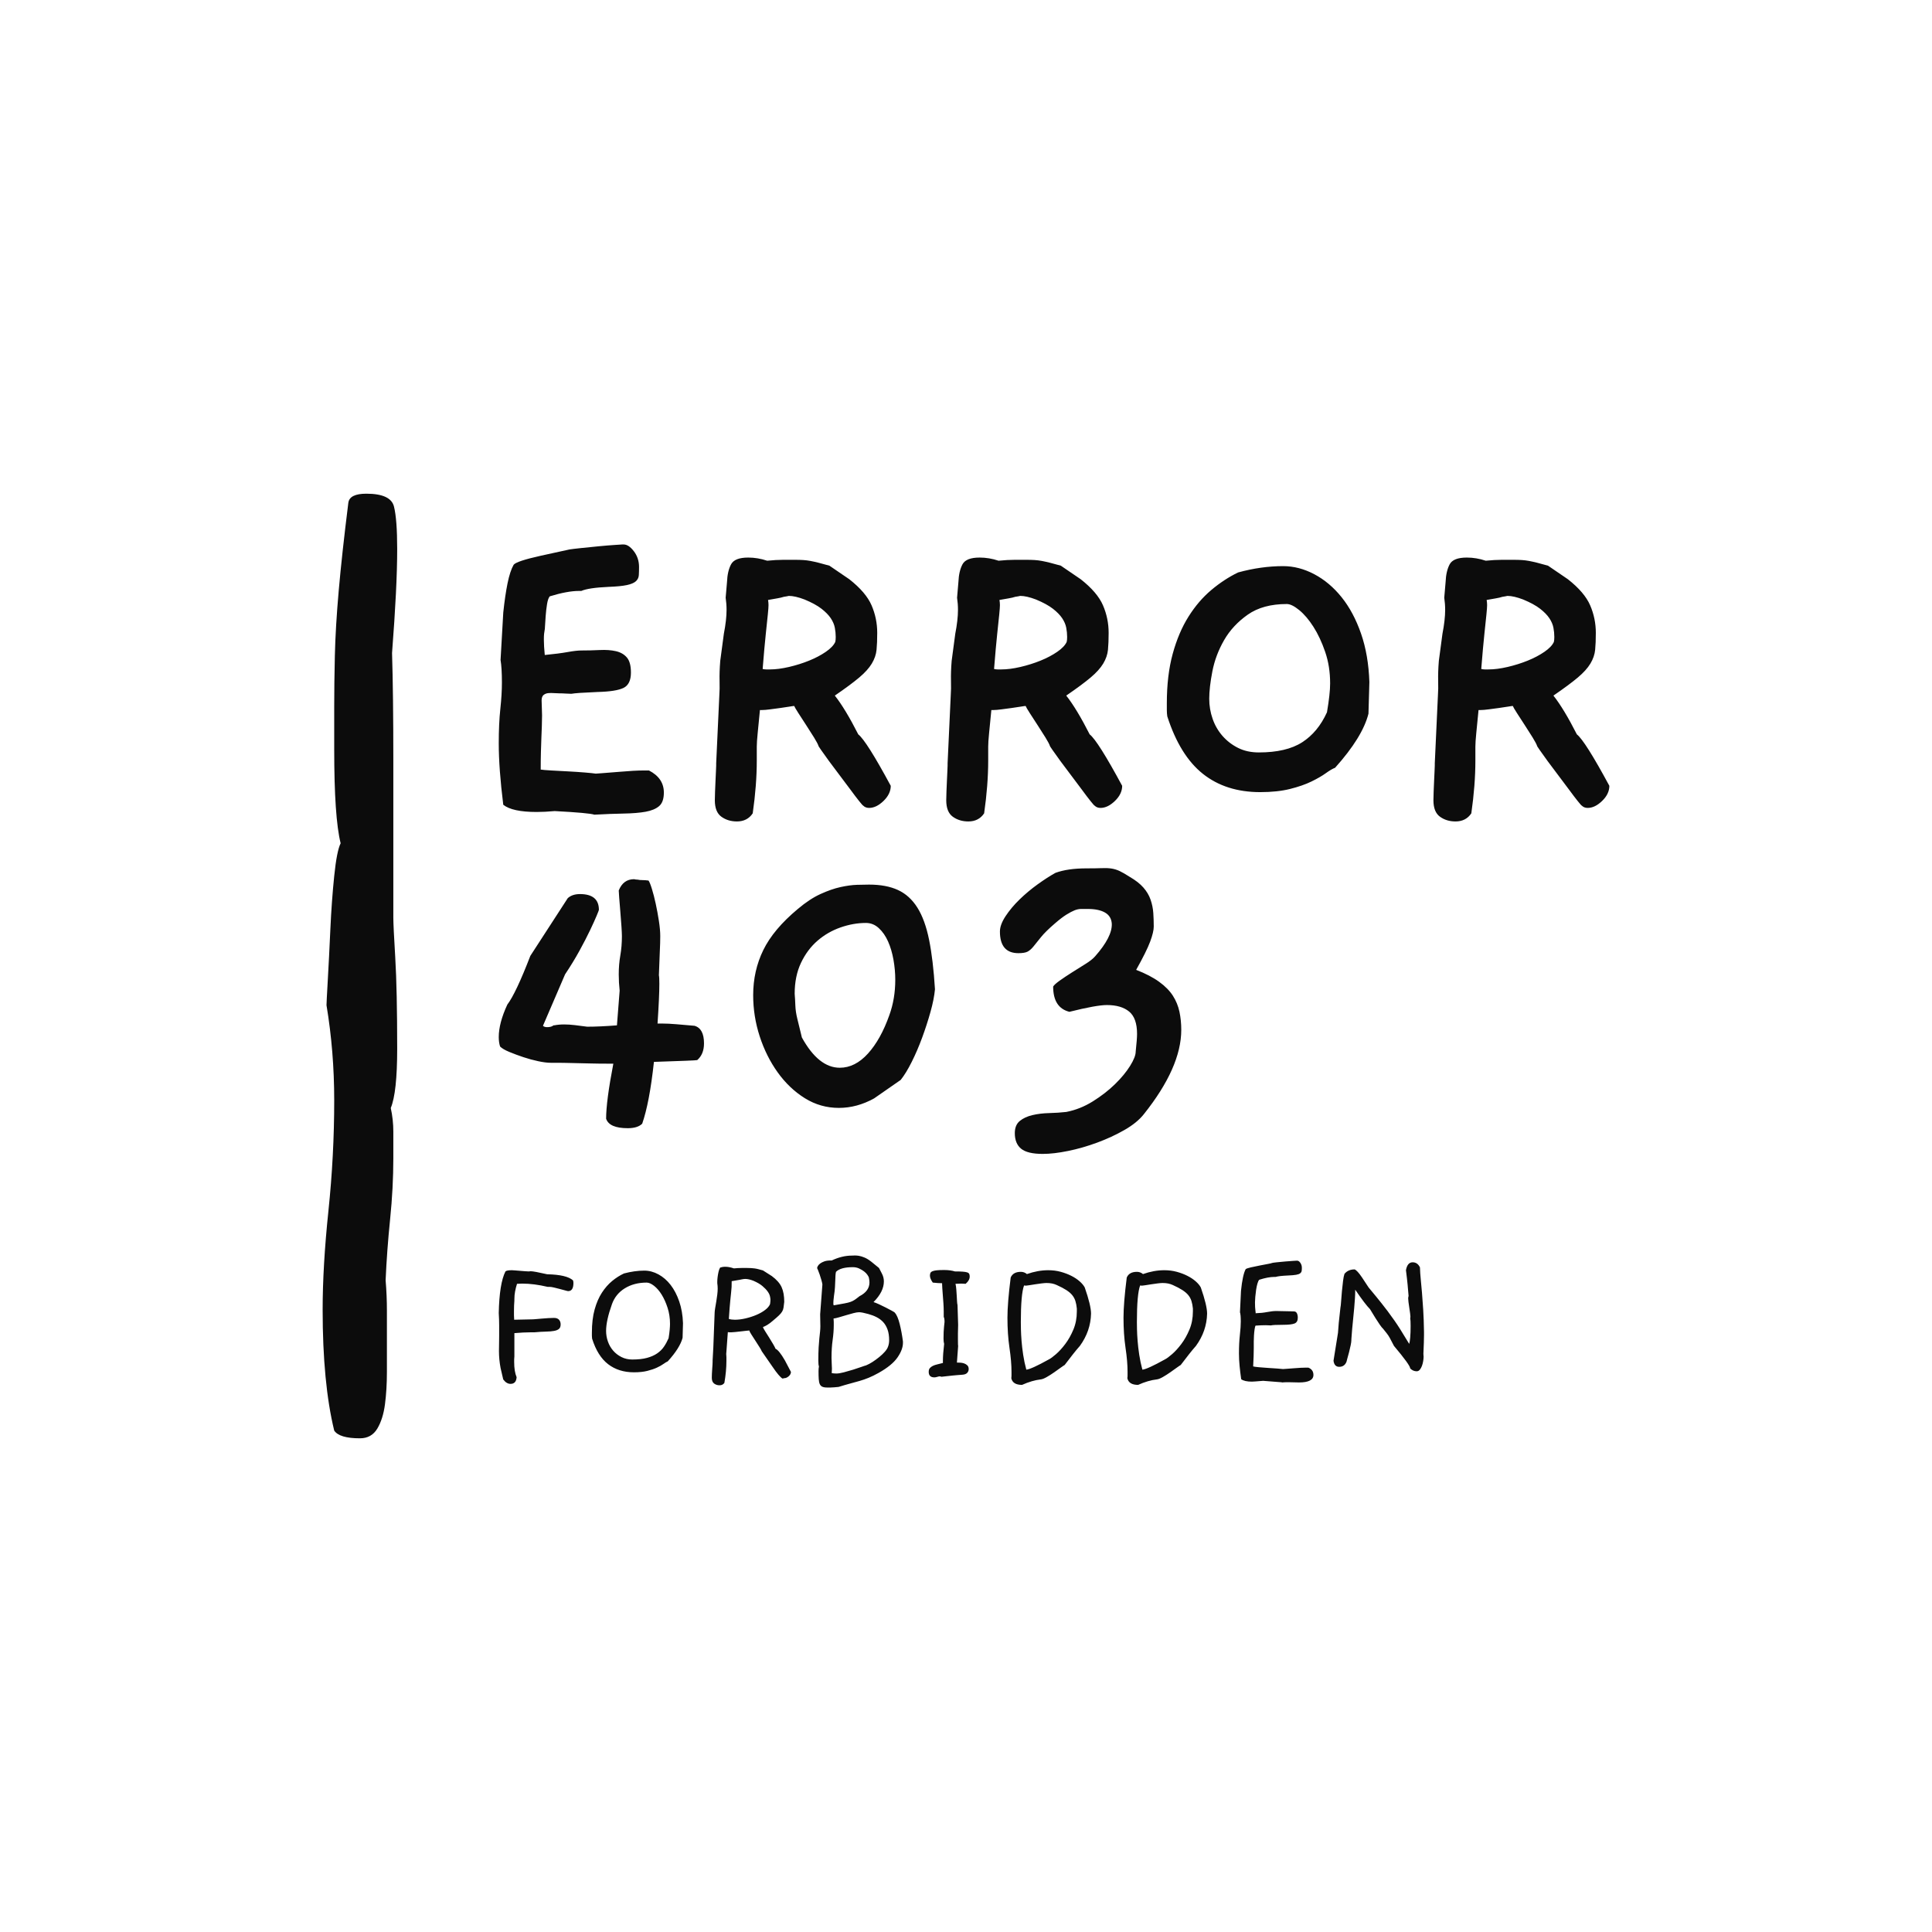 <svg version="1.1" preserveAspectRatio="none" xmlns="http://www.w3.org/2000/svg" width="500" height="500" viewBox="0 0 500 500"><rect width="100%" height="100%" fill="#FFFFFF" fill-opacity="1"/><svg viewBox="133.437 154.775 253.36 186" width="333" height="244.466" x="83.5px" y="127.767px" xmlns="http://www.w3.org/2000/svg" xmlns:xlink="http://www.w3.org/1999/xlink" preserveAspectRatio="none"><defs></defs><style>.companyName {fill:#0C0C0C;fill-opacity:1;}.icon3 {fill:#0C0C0C;fill-opacity:1;}.icon3-str {stroke:#0C0C0C;stroke-opacity:1;}.text {fill:#0C0C0C;fill-opacity:1;}</style><g opacity="1" transform="rotate(0 168.114 164.775)">
<svg width="218.683" height="120" x="168.114" y="164.775" version="1.1" preserveAspectRatio="none" viewBox="3.92 -22.84 98.48 54.04">
  <g transform="matrix(1 0 0 1 0 0)" class="companyName"><path id="id-D6z1nYkh8" d="M16.76-2.80L17.24-2.80Q18.56-2.12 18.56-0.84L18.56-0.84Q18.56 0 18.14 0.36Q17.72 0.72 16.94 0.86Q16.16 1 15 1.02Q13.84 1.04 12.40 1.12L12.40 1.12Q11.92 0.96 8.88 0.80L8.88 0.80Q8.44 0.84 8.04 0.86Q7.64 0.88 7.28 0.88L7.28 0.88Q5.12 0.88 4.32 0.24L4.32 0.24Q4.12-1.36 4.02-2.72Q3.92-4.08 3.92-5.20L3.92-5.20Q3.92-6.96 4.06-8.26Q4.20-9.56 4.20-10.60L4.20-10.60Q4.20-11.88 4.08-12.60L4.08-12.60L4.32-16.80Q4.48-18.32 4.70-19.40Q4.92-20.48 5.24-21.04L5.24-21.04Q5.48-21.36 7.64-21.84L7.64-21.84L10.20-22.40Q10.44-22.44 11.20-22.52Q11.96-22.60 12.78-22.68Q13.60-22.76 14.24-22.80Q14.88-22.84 14.84-22.84L14.84-22.84L15-22.84Q15.44-22.84 15.90-22.24Q16.36-21.64 16.36-20.84L16.36-20.84Q16.36-20.44 16.34-20.12Q16.32-19.80 16.08-19.58Q15.84-19.36 15.28-19.24Q14.72-19.12 13.64-19.08L13.64-19.08Q11.88-19 11.24-18.72L11.24-18.72L11.04-18.72Q10-18.72 8.44-18.24L8.44-18.24Q8.28-18.04 8.20-17.54Q8.12-17.04 8.08-16.50Q8.04-15.96 8.02-15.58Q8-15.20 8-15.32L8-15.32Q7.96-15.12 7.94-14.92Q7.92-14.72 7.92-14.40L7.92-14.40Q7.92-14.12 7.94-13.78Q7.96-13.44 8-13.04L8-13.04Q9.24-13.16 10.02-13.30Q10.80-13.44 11.24-13.44L11.24-13.44Q12.08-13.44 12.88-13.48Q13.68-13.52 14.30-13.38Q14.92-13.24 15.28-12.82Q15.64-12.40 15.64-11.48L15.64-11.48Q15.64-10.44 14.98-10.12Q14.32-9.80 12.68-9.76L12.68-9.76Q10.76-9.68 10.36-9.60L10.36-9.60Q10.12-9.60 9.86-9.62Q9.60-9.64 9.28-9.64L9.28-9.64Q9.08-9.64 8.82-9.66Q8.56-9.68 8.32-9.66Q8.08-9.64 7.90-9.50Q7.72-9.36 7.72-9L7.72-9Q7.72-8.76 7.74-8.38Q7.76-8 7.76-7.68L7.76-7.68Q7.76-7.20 7.74-6.72Q7.72-6.24 7.70-5.70Q7.68-5.16 7.66-4.48Q7.64-3.80 7.64-2.88L7.64-2.88Q7.88-2.84 8.58-2.80Q9.28-2.76 10.06-2.72Q10.84-2.68 11.56-2.62Q12.28-2.56 12.52-2.52L12.52-2.52Q12.56-2.52 13.08-2.56Q13.60-2.60 14.60-2.68L14.60-2.68Q15.96-2.80 16.76-2.80L16.76-2.80Z M38.68-1.44L38.68-1.44Q38.68-0.72 38.04-0.10Q37.40 0.52 36.76 0.52L36.76 0.52Q36.44 0.52 36.24 0.32L36.24 0.32Q36.20 0.32 35.88-0.08Q35.56-0.48 35.12-1.08Q34.68-1.68 34.16-2.36Q33.64-3.04 33.20-3.64Q32.76-4.24 32.50-4.62Q32.24-5 32.28-4.96L32.28-4.96Q32.20-5.20 31.88-5.72Q31.56-6.24 31.18-6.82Q30.80-7.40 30.48-7.90Q30.16-8.40 30.12-8.52L30.12-8.52Q30.04-8.52 29.68-8.46Q29.32-8.40 28.88-8.34Q28.44-8.28 27.98-8.22Q27.52-8.16 27.28-8.16L27.28-8.16L27.08-8.16Q26.96-6.92 26.88-6.12Q26.80-5.32 26.80-4.92L26.80-4.92L26.80-3.68Q26.80-1.52 26.44 1L26.44 1Q25.96 1.72 25.04 1.72L25.04 1.72Q24.24 1.72 23.66 1.30Q23.08 0.88 23.08-0.16L23.08-0.16Q23.08-0.48 23.10-0.94Q23.12-1.40 23.14-1.88Q23.16-2.36 23.18-2.74Q23.20-3.12 23.20-3.24L23.20-3.24L23.20-3.44L23.48-9.48Q23.52-10 23.50-10.76Q23.48-11.52 23.56-12.52L23.56-12.52L23.88-14.92Q24.12-16.16 24.12-17.04L24.12-17.04Q24.12-17.32 24.10-17.58Q24.08-17.84 24.04-18.12L24.04-18.12Q24.04-18.12 24.16-19.52L24.16-19.52Q24.20-20.48 24.52-21.08Q24.84-21.68 26.04-21.68L26.04-21.68Q26.88-21.68 27.72-21.40L27.72-21.40Q28.52-21.48 29.14-21.48Q29.76-21.48 30.20-21.48L30.20-21.48Q30.60-21.48 30.92-21.46Q31.24-21.44 31.56-21.38Q31.88-21.32 32.28-21.22Q32.68-21.12 33.24-20.96L33.24-20.96L35-19.76Q36.48-18.60 36.98-17.44Q37.48-16.28 37.48-15L37.48-15Q37.48-14.12 37.42-13.50Q37.36-12.88 37-12.28Q36.64-11.68 35.88-11.04Q35.12-10.40 33.72-9.44L33.72-9.44Q34.64-8.28 35.80-6L35.80-6Q36.52-5.44 38.68-1.44ZM33.76-14.20L33.76-14.20Q33.80-14.36 33.80-14.64L33.80-14.64Q33.80-15.04 33.72-15.46Q33.64-15.88 33.36-16.30Q33.08-16.72 32.54-17.14Q32-17.56 31.04-17.96L31.04-17.96Q30.20-18.28 29.64-18.28L29.64-18.28Q29.48-18.24 29.20-18.20L29.20-18.20Q28.96-18.12 28.60-18.06Q28.24-18 27.80-17.92L27.80-17.92Q27.84-17.68 27.84-17.46Q27.84-17.24 27.78-16.64Q27.72-16.04 27.60-14.92Q27.48-13.80 27.32-11.80L27.32-11.80Q27.48-11.76 27.64-11.76Q27.80-11.76 27.96-11.76L27.96-11.76Q28.72-11.76 29.66-11.98Q30.60-12.20 31.44-12.54Q32.28-12.88 32.92-13.32Q33.56-13.76 33.76-14.20Z M59.20-1.44L59.20-1.44Q59.20-0.72 58.56-0.10Q57.92 0.52 57.28 0.52L57.28 0.52Q56.96 0.52 56.76 0.32L56.76 0.32Q56.72 0.32 56.40-0.08Q56.08-0.48 55.64-1.08Q55.20-1.68 54.68-2.36Q54.16-3.04 53.72-3.64Q53.28-4.24 53.02-4.62Q52.76-5 52.80-4.96L52.80-4.96Q52.72-5.20 52.40-5.72Q52.08-6.24 51.70-6.82Q51.32-7.40 51.00-7.90Q50.68-8.40 50.64-8.52L50.64-8.52Q50.56-8.52 50.20-8.46Q49.84-8.40 49.40-8.34Q48.96-8.28 48.50-8.22Q48.04-8.16 47.80-8.16L47.80-8.16L47.60-8.16Q47.48-6.92 47.40-6.12Q47.32-5.32 47.32-4.92L47.32-4.92L47.32-3.68Q47.32-1.52 46.96 1L46.96 1Q46.48 1.72 45.56 1.72L45.56 1.72Q44.76 1.72 44.18 1.30Q43.60 0.88 43.60-0.16L43.60-0.16Q43.60-0.48 43.62-0.94Q43.64-1.40 43.66-1.88Q43.68-2.36 43.70-2.74Q43.72-3.12 43.72-3.24L43.72-3.24L43.72-3.44L44.00-9.48Q44.04-10 44.02-10.76Q44.00-11.52 44.08-12.52L44.08-12.52L44.40-14.92Q44.64-16.16 44.64-17.04L44.64-17.04Q44.64-17.32 44.62-17.58Q44.60-17.84 44.56-18.12L44.56-18.12Q44.56-18.12 44.68-19.52L44.68-19.52Q44.72-20.48 45.04-21.08Q45.36-21.68 46.56-21.68L46.56-21.68Q47.40-21.68 48.24-21.40L48.24-21.40Q49.04-21.48 49.66-21.48Q50.28-21.48 50.72-21.48L50.72-21.48Q51.12-21.48 51.44-21.46Q51.76-21.44 52.08-21.38Q52.40-21.32 52.80-21.22Q53.20-21.12 53.76-20.96L53.76-20.96L55.52-19.76Q57-18.60 57.50-17.44Q58-16.28 58-15L58-15Q58-14.12 57.94-13.50Q57.88-12.88 57.52-12.28Q57.16-11.68 56.40-11.04Q55.64-10.40 54.24-9.44L54.24-9.44Q55.16-8.28 56.32-6L56.32-6Q57.04-5.44 59.20-1.44ZM54.28-14.20L54.28-14.20Q54.32-14.36 54.32-14.64L54.32-14.64Q54.32-15.04 54.24-15.46Q54.16-15.88 53.88-16.30Q53.60-16.72 53.06-17.14Q52.52-17.56 51.56-17.96L51.56-17.96Q50.72-18.28 50.16-18.28L50.16-18.28Q50.00-18.24 49.72-18.20L49.72-18.20Q49.48-18.12 49.12-18.06Q48.76-18 48.32-17.92L48.32-17.92Q48.36-17.68 48.36-17.46Q48.36-17.24 48.30-16.64Q48.24-16.04 48.12-14.92Q48.00-13.80 47.84-11.80L47.84-11.80Q48.00-11.76 48.16-11.76Q48.32-11.76 48.48-11.76L48.48-11.76Q49.24-11.76 50.18-11.98Q51.12-12.20 51.96-12.54Q52.80-12.88 53.44-13.32Q54.08-13.76 54.28-14.20Z M81.12-10.64L81.04-7.84Q80.52-5.76 78.08-3.04L78.08-3.04Q77.76-2.92 77.26-2.56Q76.76-2.20 75.98-1.82Q75.20-1.44 74.08-1.16Q72.96-0.88 71.44-0.88L71.44-0.88Q68.40-0.88 66.36-2.50Q64.32-4.12 63.20-7.60L63.20-7.60Q63.16-7.88 63.16-8.16Q63.16-8.44 63.16-8.76L63.16-8.76Q63.16-11.24 63.68-13.14Q64.20-15.04 65.08-16.44Q65.96-17.84 67.10-18.80Q68.24-19.76 69.48-20.36L69.48-20.36Q71.52-20.92 73.48-20.92L73.48-20.92Q74.88-20.92 76.24-20.20Q77.60-19.48 78.66-18.16Q79.72-16.84 80.38-14.94Q81.04-13.04 81.12-10.64L81.12-10.64ZM77.36-7.96L77.36-7.96Q77.64-9.60 77.64-10.52L77.64-10.52Q77.64-12.04 77.20-13.32Q76.76-14.60 76.16-15.54Q75.56-16.48 74.90-17.02Q74.24-17.56 73.80-17.56L73.80-17.56Q71.68-17.56 70.34-16.62Q69.00-15.68 68.24-14.36Q67.48-13.04 67.20-11.60Q66.92-10.16 66.92-9.16L66.92-9.16Q66.92-8.24 67.22-7.38Q67.52-6.52 68.10-5.86Q68.68-5.20 69.48-4.80Q70.28-4.40 71.32-4.40L71.32-4.40Q73.76-4.40 75.16-5.30Q76.56-6.20 77.36-7.96Z M102.40-1.44L102.40-1.44Q102.40-0.72 101.76-0.10Q101.12 0.52 100.48 0.52L100.48 0.52Q100.16 0.52 99.96 0.32L99.96 0.32Q99.92 0.32 99.60-0.08Q99.28-0.48 98.84-1.08Q98.40-1.68 97.88-2.36Q97.36-3.04 96.92-3.64Q96.48-4.24 96.22-4.62Q95.96-5 96-4.96L96-4.96Q95.92-5.20 95.60-5.72Q95.28-6.24 94.90-6.82Q94.52-7.40 94.20-7.90Q93.88-8.40 93.84-8.52L93.84-8.52Q93.76-8.52 93.40-8.46Q93.04-8.40 92.60-8.34Q92.16-8.28 91.70-8.22Q91.24-8.16 91-8.16L91-8.16L90.80-8.16Q90.68-6.92 90.60-6.12Q90.52-5.32 90.52-4.92L90.52-4.92L90.52-3.68Q90.52-1.52 90.16 1L90.16 1Q89.68 1.72 88.76 1.72L88.76 1.72Q87.96 1.72 87.38 1.30Q86.80 0.88 86.80-0.16L86.80-0.16Q86.80-0.48 86.82-0.94Q86.84-1.40 86.86-1.88Q86.88-2.36 86.90-2.74Q86.92-3.12 86.92-3.24L86.92-3.24L86.92-3.44L87.20-9.48Q87.24-10 87.22-10.76Q87.20-11.52 87.28-12.52L87.28-12.52L87.60-14.92Q87.84-16.16 87.84-17.04L87.84-17.04Q87.84-17.32 87.82-17.58Q87.80-17.84 87.76-18.12L87.76-18.12Q87.76-18.12 87.88-19.52L87.88-19.52Q87.92-20.48 88.24-21.08Q88.56-21.68 89.76-21.68L89.76-21.68Q90.60-21.68 91.44-21.40L91.44-21.40Q92.24-21.48 92.86-21.48Q93.48-21.48 93.92-21.48L93.92-21.48Q94.32-21.48 94.64-21.46Q94.96-21.44 95.28-21.38Q95.60-21.32 96-21.22Q96.40-21.12 96.96-20.96L96.96-20.96L98.72-19.76Q100.20-18.60 100.70-17.44Q101.20-16.28 101.20-15L101.20-15Q101.20-14.12 101.14-13.50Q101.08-12.88 100.72-12.28Q100.36-11.68 99.60-11.04Q98.84-10.40 97.44-9.44L97.44-9.44Q98.36-8.28 99.52-6L99.52-6Q100.24-5.44 102.40-1.44ZM97.48-14.20L97.48-14.20Q97.52-14.36 97.52-14.64L97.52-14.64Q97.52-15.04 97.44-15.46Q97.36-15.88 97.08-16.30Q96.80-16.72 96.26-17.14Q95.72-17.56 94.76-17.96L94.76-17.96Q93.92-18.28 93.36-18.28L93.36-18.28Q93.20-18.24 92.92-18.20L92.92-18.20Q92.68-18.12 92.32-18.06Q91.96-18 91.52-17.92L91.52-17.92Q91.56-17.68 91.56-17.46Q91.56-17.24 91.50-16.64Q91.44-16.04 91.32-14.92Q91.20-13.80 91.04-11.80L91.04-11.80Q91.20-11.76 91.36-11.76Q91.52-11.76 91.68-11.76L91.68-11.76Q92.44-11.76 93.38-11.98Q94.32-12.20 95.16-12.54Q96-12.88 96.64-13.32Q97.28-13.76 97.48-14.20Z M21.52 22.88L21.52 22.88Q21.44 22.92 17.68 23.04L17.68 23.04Q17.48 24.88 17.22 26.24Q16.96 27.60 16.64 28.52L16.64 28.52Q16.24 28.92 15.36 28.92L15.36 28.92Q13.72 28.92 13.44 28.08L13.44 28.08Q13.44 26.52 14.08 23.20L14.08 23.20Q12.64 23.20 12.08 23.18Q11.52 23.16 11.18 23.16Q10.84 23.16 10.34 23.14Q9.84 23.12 8.52 23.12L8.52 23.12Q8.08 23.12 7.42 22.98Q6.76 22.84 6.10 22.62Q5.44 22.40 4.86 22.16Q4.28 21.92 4.04 21.68L4.04 21.68Q3.92 21.32 3.92 20.84L3.92 20.84Q3.92 19.60 4.68 17.96L4.68 17.96Q5.44 16.96 6.72 13.64L6.72 13.64L10.04 8.52Q10.44 8.16 11.12 8.16L11.12 8.16Q12.80 8.16 12.80 9.56L12.80 9.56Q12.80 9.60 12.60 10.08Q12.40 10.56 12.02 11.36Q11.64 12.16 11.08 13.18Q10.52 14.20 9.80 15.28L9.80 15.28L7.84 19.84Q7.96 19.96 8.20 19.96L8.20 19.96Q8.52 19.96 8.68 19.86Q8.84 19.76 8.84 19.80L8.84 19.80Q9.04 19.76 9.26 19.74Q9.48 19.72 9.72 19.72L9.72 19.72Q10.16 19.72 10.66 19.78Q11.16 19.84 11.76 19.92L11.76 19.92Q12.88 19.92 14.40 19.80L14.40 19.80L14.64 16.72Q14.60 16.36 14.58 16Q14.56 15.64 14.56 15.28L14.56 15.28Q14.56 14.40 14.70 13.60Q14.84 12.80 14.84 11.88L14.84 11.88Q14.84 11.64 14.80 11.02Q14.76 10.40 14.70 9.72Q14.64 9.04 14.60 8.48Q14.56 7.92 14.56 7.84L14.56 7.84Q14.96 6.84 15.92 6.84L15.92 6.84Q16.08 6.88 16.24 6.88L16.24 6.88Q16.40 6.92 16.64 6.92Q16.88 6.92 17.20 6.96L17.20 6.96Q17.32 7.12 17.50 7.70Q17.68 8.28 17.84 9.02Q18 9.76 18.12 10.54Q18.24 11.32 18.24 11.88L18.24 11.88Q18.24 12.48 18.20 13.28Q18.16 14.08 18.12 15.36L18.12 15.36Q18.16 15.52 18.16 16.12L18.16 16.12Q18.16 16.68 18.12 17.56Q18.08 18.44 18 19.64L18 19.64L18.40 19.64Q18.96 19.64 19.66 19.70Q20.36 19.76 21.28 19.84L21.28 19.84Q22.12 20.08 22.12 21.40L22.12 21.40Q22.12 22.36 21.52 22.88Z M42.60 16.60L42.60 16.60Q42.52 17.48 42.20 18.62Q41.88 19.76 41.46 20.90Q41.04 22.04 40.54 23.04Q40.04 24.04 39.56 24.64L39.56 24.64L37.20 26.28Q35.68 27.12 34.08 27.12L34.08 27.12Q32.44 27.12 31.06 26.26Q29.68 25.40 28.66 23.98Q27.64 22.56 27.06 20.78Q26.48 19 26.48 17.12L26.48 17.12Q26.48 14.96 27.38 13.12Q28.28 11.28 30.44 9.48L30.44 9.48Q31.48 8.60 32.44 8.16Q33.40 7.72 34.22 7.54Q35.04 7.36 35.68 7.34Q36.32 7.32 36.76 7.32L36.76 7.32Q38.28 7.32 39.32 7.80Q40.36 8.28 41.04 9.36Q41.72 10.44 42.08 12.22Q42.44 14 42.60 16.60ZM38.56 18.88L38.56 18.88Q39.08 17.44 39.08 15.76L39.08 15.76Q39.08 14.88 38.92 13.98Q38.76 13.08 38.44 12.36Q38.12 11.64 37.62 11.18Q37.12 10.72 36.48 10.72L36.48 10.72Q35.36 10.72 34.22 11.12Q33.08 11.52 32.18 12.30Q31.28 13.08 30.72 14.26Q30.16 15.44 30.16 17L30.16 17Q30.20 17.48 30.22 18.04Q30.24 18.60 30.40 19.24L30.40 19.24L30.80 20.88Q32.28 23.56 34.16 23.56L34.16 23.56Q35.52 23.56 36.66 22.30Q37.80 21.04 38.56 18.88Z M61.12 27.68L61.12 27.68Q60.52 28.44 59.40 29.08Q58.28 29.72 56.98 30.20Q55.68 30.68 54.40 30.94Q53.12 31.20 52.16 31.20L52.16 31.20Q50.80 31.20 50.24 30.74Q49.68 30.28 49.68 29.36L49.68 29.36Q49.68 28.64 50.12 28.28Q50.56 27.92 51.24 27.76Q51.92 27.60 52.72 27.58Q53.52 27.56 54.24 27.48L54.24 27.48Q55.48 27.24 56.60 26.54Q57.72 25.84 58.56 25.02Q59.40 24.20 59.90 23.40Q60.40 22.60 60.40 22.12L60.40 22.12Q60.52 21 60.52 20.56L60.52 20.56Q60.52 19.16 59.82 18.58Q59.12 18 57.84 18L57.84 18Q56.92 18 54.52 18.60L54.52 18.60Q53.08 18.24 53.08 16.36L53.08 16.36Q53.20 16.16 53.68 15.82Q54.16 15.48 54.76 15.10Q55.36 14.72 55.94 14.36Q56.52 14 56.80 13.68L56.80 13.68Q58.32 11.96 58.28 10.80L58.28 10.80Q58.24 10.12 57.68 9.80Q57.12 9.48 56.16 9.48L56.16 9.48Q55.84 9.48 55.56 9.48Q55.28 9.48 54.98 9.60Q54.68 9.72 54.26 9.98Q53.84 10.24 53.24 10.76L53.24 10.76Q52.40 11.48 52 11.98Q51.60 12.48 51.34 12.80Q51.08 13.12 50.82 13.26Q50.56 13.40 50 13.40L50 13.40Q48.36 13.40 48.36 11.48L48.36 11.48Q48.36 10.88 48.86 10.12Q49.36 9.36 50.10 8.64Q50.84 7.92 51.70 7.30Q52.56 6.68 53.28 6.28L53.28 6.28Q54.36 5.88 56.04 5.88L56.04 5.88Q56.88 5.88 57.40 5.86Q57.92 5.84 58.28 5.90Q58.64 5.96 58.98 6.12Q59.32 6.28 59.88 6.64L59.88 6.64Q60.64 7.08 61.08 7.58Q61.52 8.08 61.72 8.66Q61.92 9.24 61.96 9.84Q62 10.44 62 11.04L62 11.04Q62 11.52 61.68 12.38Q61.36 13.24 60.44 14.88L60.44 14.88Q61.68 15.36 62.48 15.94Q63.28 16.52 63.70 17.18Q64.12 17.84 64.28 18.60Q64.44 19.36 64.44 20.20L64.44 20.20Q64.44 23.52 61.12 27.68Z"/></g>
</svg>
</g><g opacity="1" transform="rotate(0 168.114 304.775)">
<svg width="182.187" height="26" x="168.114" y="304.775" version="1.1" preserveAspectRatio="none" viewBox="4 -23.904 182.4 26.024">
  <g transform="matrix(1 0 0 1 0 0)" class="text"><path id="id-D-YM9nyY49" d="M18.64-19L18.64-19Q18.72-18.76 18.72-18.48L18.72-18.48Q18.72-16.88 17.68-16.88L17.68-16.88Q17.56-16.88 17.08-17.02Q16.60-17.16 16.04-17.30Q15.48-17.44 14.92-17.58Q14.36-17.72 14-17.72L14-17.72L13.64-17.72Q12.28-18.04 11.04-18.20Q9.80-18.36 8.64-18.36L8.64-18.36Q8.36-18.36 8.10-18.34Q7.84-18.32 7.60-18.32L7.60-18.32Q7.36-17.56 7.22-16.82Q7.08-16.08 7.08-15.28L7.08-15.28L7.08-15Q7.04-14.56 7.02-14.04Q7-13.52 7-12.96L7-12.96Q7-12.56 7-12.12Q7-11.68 7.04-11.24L7.04-11.24L10.76-11.32Q10.80-11.32 11.30-11.36Q11.80-11.40 12.44-11.46Q13.08-11.52 13.76-11.56Q14.44-11.60 14.88-11.60L14.88-11.60Q15.56-11.60 15.88-11.24Q16.20-10.88 16.20-10.32L16.20-10.32Q16.20-9.72 15.88-9.44Q15.56-9.16 14.92-9.04Q14.28-8.92 13.30-8.90Q12.32-8.88 11-8.76L11-8.76L10.24-8.76Q9.60-8.76 8.80-8.72Q8-8.68 7.08-8.60L7.08-8.60L7.08-4Q7.04-3.68 7.04-3.42Q7.04-3.16 7.04-2.92L7.04-2.92Q7.04-1.04 7.52 0.08L7.52 0.08Q7.44 1.40 6.32 1.40L6.32 1.40Q5.52 1.40 4.88 0.52L4.88 0.52L4.36-1.72Q4.20-2.56 4.12-3.40Q4.04-4.24 4.04-5.08L4.04-5.08Q4.04-5.72 4.06-6.44Q4.08-7.16 4.08-8L4.08-8Q4.08-9 4.08-10.14Q4.08-11.28 4-12.56L4-12.56Q4.12-18.40 5.32-20.76L5.32-20.76Q5.56-21 6.60-21L6.60-21Q6.76-21 7.22-20.96Q7.68-20.92 8.20-20.88Q8.72-20.84 9.20-20.80Q9.68-20.76 9.92-20.76L9.92-20.76Q10.04-20.76 10.10-20.78Q10.16-20.80 10.28-20.80L10.28-20.80Q10.92-20.80 13.56-20.20L13.56-20.20Q17.40-20.12 18.64-19Z M40.32-10.56L40.24-7.68Q39.72-5.68 37.32-3.04L37.32-3.04Q36.96-2.88 36.46-2.52Q35.96-2.16 35.18-1.80Q34.40-1.44 33.30-1.16Q32.20-0.88 30.64-0.88L30.64-0.88Q27.64-0.88 25.56-2.48Q23.48-4.08 22.40-7.52L22.40-7.52Q22.36-7.80 22.36-8.08Q22.36-8.36 22.36-8.68L22.36-8.68Q22.36-11.32 22.90-13.26Q23.44-15.20 24.34-16.58Q25.24-17.96 26.36-18.88Q27.48-19.80 28.68-20.36L28.68-20.36Q30.80-20.92 32.68-20.92L32.68-20.92Q34.12-20.92 35.48-20.18Q36.84-19.44 37.88-18.10Q38.92-16.76 39.58-14.84Q40.24-12.92 40.32-10.56L40.32-10.56ZM37.48-7.60L37.48-7.60Q37.64-8.60 37.70-9.30Q37.76-10 37.76-10.44L37.76-10.44Q37.76-12.12 37.28-13.60Q36.80-15.08 36.12-16.18Q35.44-17.28 34.62-17.92Q33.80-18.56 33.16-18.56L33.16-18.56Q30.68-18.56 28.86-17.44Q27.04-16.32 26.32-14.32L26.32-14.32Q25.16-11.08 25.16-9.04L25.16-9.04Q25.16-7.96 25.52-6.94Q25.88-5.92 26.56-5.14Q27.24-4.36 28.20-3.88Q29.16-3.40 30.32-3.40L30.32-3.40Q32.04-3.40 33.22-3.72Q34.40-4.04 35.22-4.60Q36.04-5.16 36.56-5.92Q37.08-6.68 37.48-7.60Z M60.40-3.24L61.60-0.96Q61.60-0.48 61.16-0.10Q60.72 0.28 60.28 0.28L60.28 0.28Q60.16 0.28 60.06 0.34Q59.96 0.40 59.76 0.24Q59.56 0.08 59.12-0.42Q58.68-0.92 57.92-2.04L57.92-2.04L55.84-5.04Q55.76-5.28 55.40-5.84Q55.04-6.40 54.62-7.06Q54.20-7.72 53.82-8.30Q53.44-8.88 53.40-9.12L53.40-9.12Q53.24-9.12 52.76-9.06Q52.28-9 51.72-8.94Q51.16-8.88 50.62-8.82Q50.08-8.76 49.84-8.76L49.84-8.76Q49.64-8.76 49.48-8.76Q49.32-8.76 49.16-8.80L49.16-8.80Q49-6.60 48.92-5.52Q48.84-4.44 48.84-4.52L48.84-4.52Q48.88-4.20 48.88-3.86Q48.88-3.52 48.88-3.16L48.88-3.16Q48.88-2.12 48.78-1.04Q48.68 0.04 48.48 1.20L48.48 1.20Q48.16 1.68 47.52 1.68L47.52 1.68Q46.92 1.68 46.46 1.34Q46 1 46 0.20L46 0.20Q46-0.08 46.02-0.58Q46.04-1.08 46.08-1.56Q46.12-2.04 46.14-2.44Q46.16-2.84 46.16-3L46.16-3L46.16-3.24Q46.20-3.56 46.30-5.80Q46.40-8.04 46.56-12.64L46.56-12.64Q46.56-12.92 46.66-13.52Q46.76-14.12 46.88-14.82Q47-15.52 47.08-16.20Q47.16-16.88 47.16-17.36L47.16-17.36Q47.16-17.64 47.14-17.90Q47.12-18.16 47.08-18.44L47.08-18.44Q47.08-18.44 47.08-18.78Q47.08-19.12 47.14-19.62Q47.20-20.12 47.32-20.66Q47.44-21.20 47.64-21.52L47.64-21.52Q47.88-21.60 48.12-21.64Q48.36-21.68 48.68-21.68L48.68-21.68Q49.40-21.68 50.36-21.36L50.36-21.36Q51.20-21.44 51.86-21.44Q52.52-21.44 53-21.44L53-21.44Q53.40-21.44 53.72-21.42Q54.04-21.40 54.38-21.36Q54.72-21.32 55.12-21.22Q55.52-21.12 56.08-20.96L56.08-20.96L57.84-19.84Q59.24-18.80 59.76-17.66Q60.28-16.52 60.28-14.76L60.28-14.76Q60.20-14.08 60.14-13.64Q60.08-13.20 59.86-12.84Q59.64-12.48 59.22-12.08Q58.80-11.68 58.08-11.08L58.08-11.08Q57.44-10.52 56.94-10.22Q56.44-9.92 56.08-9.80L56.08-9.80Q56.12-9.60 56.50-9Q56.88-8.40 57.32-7.70Q57.76-7 58.12-6.38Q58.48-5.76 58.56-5.52L58.56-5.52Q59.24-5.24 60.40-3.24L60.40-3.24ZM57.48-14.32L57.48-14.32Q57.52-14.60 57.54-14.80Q57.56-15 57.56-15.20L57.56-15.20Q57.56-15.44 57.46-15.88Q57.36-16.32 57-16.82Q56.64-17.32 55.98-17.88Q55.32-18.44 54.20-18.92L54.20-18.92Q53.28-19.28 52.60-19.28L52.60-19.28Q52.36-19.28 52.04-19.22Q51.72-19.16 51.32-19.08L51.32-19.08L49.92-18.84Q49.92-18.04 49.90-17.70Q49.88-17.36 49.82-16.76Q49.76-16.16 49.64-15Q49.52-13.84 49.36-11.40L49.36-11.40Q49.84-11.24 50.56-11.24L50.56-11.24Q51.52-11.24 52.64-11.50Q53.76-11.76 54.76-12.18Q55.76-12.60 56.50-13.16Q57.24-13.72 57.48-14.32Z M83.68-6.96L83.68-6.96L83.68-6.68Q83.68-5.36 82.60-3.80Q81.52-2.24 78.88-0.76L78.88-0.76Q77.80-0.16 76.92 0.20Q76.04 0.56 75.14 0.82Q74.24 1.08 73.26 1.34Q72.28 1.60 71 2L71 2Q70.56 2.04 70.12 2.08L70.12 2.08Q69.76 2.12 69.38 2.12Q69 2.12 68.76 2.12L68.76 2.12Q68.12 2.12 67.78 1.96Q67.44 1.80 67.28 1.44Q67.12 1.08 67.08 0.46Q67.04-0.16 67.04-1.12L67.04-1.12Q67.04-1.64 67.12-2.04L67.12-2.04Q67-2.32 67-3.24L67-3.24Q67-4.72 67.06-5.78Q67.12-6.84 67.20-7.58Q67.28-8.32 67.34-8.88Q67.40-9.44 67.40-9.96L67.40-9.96Q67.40-10.48 67.38-11.06Q67.36-11.64 67.36-12.32L67.36-12.32L67.80-18.20Q67.76-18.52 67.60-19.08Q67.44-19.64 67.26-20.16Q67.08-20.68 66.92-21.06Q66.76-21.44 66.76-21.40L66.76-21.40Q66.76-21.56 66.90-21.82Q67.04-22.08 67.36-22.32Q67.68-22.56 68.18-22.74Q68.68-22.92 69.44-22.92L69.44-22.92L69.64-22.92Q71.68-23.88 73.60-23.88L73.60-23.88Q73.76-23.88 74.12-23.90Q74.48-23.92 74.98-23.84Q75.48-23.76 76.10-23.50Q76.72-23.24 77.44-22.68L77.44-22.68L78.96-21.44L79.52-20.36Q79.92-19.60 79.92-18.80L79.92-18.80Q79.92-16.76 77.88-14.72L77.88-14.72Q78.28-14.60 78.94-14.30Q79.60-14 80.26-13.66Q80.92-13.32 81.44-13.04Q81.96-12.76 82.08-12.64L82.08-12.64Q82.64-12 83.04-10.40Q83.44-8.80 83.68-6.96ZM76.96-19.56L76.96-19.56Q76.92-19.72 76.68-20.08Q76.44-20.44 76.02-20.76Q75.60-21.08 75.04-21.34Q74.48-21.60 73.80-21.60L73.80-21.60Q71.40-21.60 70.48-20.68L70.48-20.68Q70.40-20.36 70.38-19.96Q70.36-19.56 70.34-19Q70.32-18.44 70.28-17.68Q70.24-16.92 70.08-15.92L70.08-15.92Q70-15.36 69.98-15Q69.96-14.64 69.96-14.44L69.96-14.44Q69.96-14.16 70.04-14.08L70.04-14.08Q71.40-14.32 72.16-14.46Q72.92-14.60 73.36-14.76Q73.80-14.92 74.16-15.16Q74.52-15.40 75.12-15.88L75.12-15.88Q77.08-16.88 77.08-18.60L77.08-18.60Q77.08-19 76.96-19.56ZM80.72-5.88L80.72-5.88Q80.96-6.48 80.96-7.20L80.96-7.20Q80.96-8.44 80.64-9.32Q80.32-10.20 79.78-10.78Q79.24-11.36 78.50-11.74Q77.76-12.12 76.88-12.36L76.88-12.36Q75.60-12.72 75.04-12.72L75.04-12.72Q74.60-12.72 73.92-12.54Q73.24-12.36 72.50-12.14Q71.76-11.92 71.08-11.72Q70.40-11.52 70-11.48L70-11.48Q70.04-11.16 70.04-10.82Q70.04-10.48 70.04-10.12L70.04-10.12Q70.04-8.80 69.82-7.24Q69.60-5.68 69.60-3.72L69.60-3.72Q69.60-3.16 69.64-2.58Q69.68-2 69.68-1.60L69.68-1.60Q69.68-1.32 69.66-1.10Q69.64-0.88 69.64-0.72L69.64-0.72Q69.84-0.68 70.08-0.66Q70.32-0.64 70.56-0.64L70.56-0.64Q71.12-0.64 72.04-0.88Q72.96-1.12 73.86-1.40Q74.76-1.68 75.48-1.94Q76.20-2.20 76.40-2.24L76.40-2.24Q77-2.48 77.68-2.92Q78.36-3.36 79-3.88Q79.64-4.40 80.10-4.92Q80.56-5.44 80.72-5.88Z M95.36-0.40L95.36-0.40Q94.76-0.36 94.32-0.32Q93.88-0.28 93.46-0.24Q93.04-0.20 92.54-0.14Q92.04-0.08 91.28 0L91.28 0Q91.04-0.08 90.92-0.08L90.92-0.08Q90.76-0.08 90.44 0.02Q90.12 0.12 89.88 0.12L89.88 0.12Q88.76 0.12 88.76-0.96L88.76-0.96Q88.76-1.44 88.98-1.70Q89.20-1.96 89.56-2.14Q89.92-2.32 90.44-2.44Q90.96-2.56 91.56-2.72L91.56-2.72L91.56-3.16Q91.56-4.44 91.80-6.48L91.80-6.48Q91.68-6.88 91.68-7.52L91.68-7.52Q91.68-8.96 91.78-9.86Q91.88-10.76 91.88-10.80L91.88-10.80Q91.88-11.52 91.72-11.80L91.72-11.80L91.72-12.84Q91.72-13.60 91.66-14.46Q91.60-15.32 91.54-16.08Q91.48-16.84 91.44-17.42Q91.40-18 91.40-18.24L91.40-18.24L91.40-18.44Q90.64-18.44 89.56-18.56L89.56-18.56Q89-19.36 89-19.92L89-19.92Q89-20.20 89.08-20.42Q89.16-20.64 89.46-20.78Q89.76-20.92 90.30-20.98Q90.84-21.04 91.80-21.04L91.80-21.04Q92.48-21.04 93.02-20.96Q93.56-20.88 93.92-20.76L93.92-20.76Q94.84-20.76 95.42-20.72Q96-20.68 96.32-20.58Q96.64-20.48 96.74-20.28Q96.84-20.08 96.84-19.76L96.84-19.76Q96.84-19 96.04-18.32L96.04-18.32Q95.84-18.32 95.62-18.34Q95.40-18.36 95.16-18.36L95.16-18.36Q94.92-18.36 94.64-18.34Q94.36-18.32 94.04-18.32L94.04-18.32Q94.16-17.80 94.20-17.20Q94.24-16.60 94.28-16.02Q94.32-15.44 94.34-14.94Q94.36-14.44 94.44-14.12L94.44-14.12L94.56-10.24Q94.52-9.28 94.52-8.54Q94.52-7.80 94.52-7.28L94.52-7.28Q94.52-6.16 94.56-6.04L94.56-6.04L94.32-2.80Q94.56-2.80 94.96-2.78Q95.36-2.76 95.72-2.64Q96.08-2.52 96.36-2.26Q96.64-2 96.64-1.52L96.64-1.52Q96.64-1.08 96.34-0.76Q96.04-0.44 95.36-0.40Z M120.76-12.44L120.76-12.44Q120.68-9 118.56-6.08L118.56-6.08Q117.92-5.36 117.18-4.42Q116.44-3.48 115.56-2.32L115.56-2.32Q115.40-2.24 114.82-1.82Q114.24-1.40 113.50-0.88Q112.76-0.36 112.02 0.06Q111.28 0.48 110.84 0.52L110.84 0.52Q109.12 0.72 107.16 1.60L107.16 1.60Q105.32 1.60 105.04 0.28L105.04 0.28Q105.08 0.04 105.08-0.28Q105.08-0.60 105.08-1L105.08-1Q105.08-3 104.68-5.70Q104.28-8.40 104.28-11.64L104.28-11.64Q104.28-13.08 104.44-15.06Q104.60-17.04 104.92-19.56L104.92-19.56Q105.40-20.68 106.92-20.68L106.92-20.68Q107.60-20.68 108.12-20.24L108.12-20.24Q110.28-21 112.32-21L112.32-21Q113.64-21 114.80-20.68Q115.96-20.36 116.90-19.88Q117.84-19.40 118.52-18.80Q119.20-18.20 119.52-17.60L119.52-17.60Q120.76-14.04 120.76-12.44ZM117.96-12.88L117.96-13.44Q117.88-14.28 117.68-14.92Q117.48-15.56 117.06-16.08Q116.64-16.60 115.90-17.08Q115.16-17.56 114-18.08L114-18.08Q113.16-18.48 112-18.48L112-18.48Q111.64-18.48 111-18.40Q110.36-18.32 109.72-18.22Q109.08-18.12 108.58-18.04Q108.08-17.96 107.96-17.96L107.96-17.96Q107.68-17.96 107.56-18L107.56-18Q106.92-16.32 106.92-10.76L106.92-10.76Q106.92-10.28 106.94-9.32Q106.96-8.36 107.06-7.08Q107.16-5.80 107.38-4.34Q107.60-2.88 108-1.40L108-1.40Q108.96-1.48 112.48-3.44L112.48-3.44Q112.96-3.68 113.86-4.46Q114.76-5.24 115.68-6.46Q116.60-7.68 117.28-9.30Q117.96-10.92 117.96-12.88L117.96-12.88Z M143.64-12.44L143.64-12.44Q143.56-9 141.44-6.08L141.44-6.08Q140.80-5.36 140.06-4.42Q139.32-3.48 138.44-2.32L138.44-2.32Q138.28-2.24 137.70-1.82Q137.12-1.40 136.38-0.88Q135.64-0.36 134.90 0.06Q134.16 0.48 133.72 0.52L133.72 0.52Q132 0.72 130.04 1.60L130.04 1.60Q128.20 1.60 127.92 0.28L127.92 0.28Q127.96 0.04 127.96-0.28Q127.96-0.60 127.96-1L127.96-1Q127.96-3 127.56-5.70Q127.16-8.40 127.16-11.64L127.16-11.64Q127.16-13.08 127.32-15.06Q127.48-17.04 127.80-19.56L127.80-19.56Q128.28-20.68 129.80-20.68L129.80-20.68Q130.48-20.68 131-20.24L131-20.24Q133.16-21 135.20-21L135.20-21Q136.52-21 137.68-20.68Q138.84-20.36 139.78-19.88Q140.72-19.40 141.40-18.80Q142.08-18.20 142.40-17.60L142.40-17.60Q143.64-14.04 143.64-12.44ZM140.84-12.88L140.84-13.44Q140.76-14.28 140.56-14.92Q140.36-15.56 139.94-16.08Q139.52-16.60 138.78-17.08Q138.04-17.56 136.88-18.08L136.88-18.08Q136.04-18.48 134.88-18.48L134.88-18.48Q134.52-18.48 133.88-18.40Q133.24-18.32 132.60-18.22Q131.96-18.12 131.46-18.04Q130.96-17.96 130.84-17.96L130.84-17.96Q130.56-17.96 130.44-18L130.44-18Q129.80-16.32 129.80-10.76L129.80-10.76Q129.80-10.28 129.82-9.32Q129.84-8.36 129.94-7.08Q130.04-5.80 130.26-4.34Q130.48-2.88 130.88-1.40L130.88-1.40Q131.84-1.48 135.36-3.44L135.36-3.44Q135.84-3.68 136.74-4.46Q137.64-5.24 138.56-6.46Q139.48-7.68 140.16-9.30Q140.84-10.92 140.84-12.88L140.84-12.88Z M163.12-1.80L163.60-1.80Q164.60-1.40 164.60-0.36L164.60-0.36Q164.60 1.12 161.76 1.12L161.76 1.12Q161.36 1.12 160.88 1.10Q160.40 1.08 160.04 1.08L160.04 1.08Q159.52 1.08 159.14 1.08Q158.76 1.08 158.52 1.12L158.52 1.12Q158.44 1.08 157.48 1.02Q156.52 0.96 154.68 0.80L154.68 0.80Q153.72 0.88 153.18 0.92Q152.64 0.96 152.48 0.96L152.48 0.96Q151 0.96 150.36 0.48L150.36 0.48Q150.16-0.92 150.04-2.18Q149.92-3.44 149.92-4.60L149.92-4.60Q149.92-6.64 150.10-8.24Q150.28-9.84 150.28-10.88L150.28-10.88Q150.28-12.24 150.12-12.72L150.12-12.72L150.32-16.92Q150.64-20.08 151.24-21.20L151.24-21.20Q151.40-21.36 152.26-21.56Q153.12-21.76 154.08-21.94Q155.04-22.12 155.76-22.26Q156.48-22.40 156.32-22.40L156.32-22.40Q156.56-22.48 157.36-22.56Q158.16-22.64 159.04-22.72Q159.92-22.80 160.62-22.84Q161.32-22.88 161.28-22.88L161.28-22.88L161.40-22.88Q161.72-22.88 162.02-22.46Q162.32-22.04 162.32-21.48L162.32-21.48Q162.32-21.12 162.28-20.86Q162.24-20.60 162-20.40Q161.76-20.20 161.20-20.10Q160.64-20 159.60-19.96L159.60-19.96Q157.80-19.88 157.16-19.68L157.16-19.68L156.92-19.68Q155.68-19.68 153.92-19.12L153.92-19.12Q153.72-18.92 153.56-18.36Q153.40-17.80 153.30-17.12Q153.20-16.44 153.14-15.76Q153.08-15.08 153.08-14.68L153.08-14.68Q153.08-13.64 153.16-13.08Q153.24-12.52 153.20-12.52L153.20-12.52Q154.48-12.56 155.50-12.76Q156.52-12.96 157.32-12.96L157.32-12.96Q157.68-12.96 158.16-12.94Q158.64-12.92 159.16-12.92Q159.68-12.92 160.10-12.90Q160.52-12.88 160.76-12.88L160.76-12.88Q161.16-12.88 161.34-12.52Q161.52-12.16 161.52-11.64L161.52-11.64Q161.52-10.76 160.88-10.50Q160.24-10.24 158.60-10.24L158.60-10.24Q156.68-10.24 156.20-10.12L156.20-10.12Q156-10.12 155.74-10.14Q155.48-10.16 155.20-10.16L155.20-10.16Q154.76-10.16 154.26-10.14Q153.76-10.12 153.20-10.08L153.20-10.08Q153.08-9.92 153-9.34Q152.92-8.76 152.88-8.12Q152.84-7.48 152.84-6.98Q152.84-6.48 152.84-6.48L152.84-6.48L152.84-5.64Q152.84-4.24 152.72-2.04L152.72-2.04Q153-1.96 153.86-1.88Q154.72-1.80 155.68-1.74Q156.64-1.68 157.50-1.62Q158.36-1.56 158.60-1.52L158.60-1.52Q158.64-1.52 159.20-1.56Q159.76-1.60 160.80-1.68L160.80-1.68Q162.28-1.80 163.12-1.80L163.12-1.80Z M186.40-8.80L186.40-8.80L186.40-8.24Q186.40-7.08 186.28-4.52L186.28-4.52Q186.28-4.36 186.30-4.22Q186.32-4.08 186.32-3.96L186.32-3.96Q186.32-3.60 186.24-3.10Q186.16-2.60 186-2.16Q185.84-1.72 185.58-1.40Q185.32-1.08 184.96-1.08L184.96-1.08Q184.24-1.08 183.68-1.64L183.68-1.64Q183.68-2.28 180.48-6.08L180.48-6.08L179.64-7.68Q179.40-8.12 179.04-8.58Q178.68-9.04 178.32-9.48L178.32-9.48Q178.12-9.64 177.70-10.24Q177.28-10.84 176.86-11.52Q176.44-12.20 176.10-12.76Q175.76-13.32 175.76-13.32L175.76-13.32Q174.80-14.28 172.84-17.16L172.84-17.16Q172.84-16.20 172.78-15.40Q172.72-14.60 172.64-13.56Q172.56-12.52 172.40-11.08Q172.24-9.64 172.08-7.40L172.08-7.40L172.08-7.20Q172.08-6.88 171.94-6.20Q171.80-5.52 171.62-4.82Q171.44-4.12 171.28-3.58Q171.12-3.04 171.12-2.96L171.12-2.96Q170.72-1.96 169.68-1.96L169.68-1.96Q168.72-1.96 168.56-3.16L168.56-3.16L169.44-8.64Q169.52-10.20 169.92-13.60L169.92-13.60Q170-13.96 170.06-14.90Q170.12-15.84 170.22-16.88Q170.32-17.92 170.44-18.88Q170.56-19.84 170.72-20.28L170.72-20.28Q171.44-21.16 172.72-21.16L172.72-21.16Q173.24-20.96 174.16-19.60L174.16-19.60L175.48-17.60Q176.04-16.92 177-15.76Q177.96-14.60 179.24-12.92L179.24-12.92Q180.68-11 181.70-9.38Q182.72-7.76 183.48-6.48L183.48-6.48Q183.60-6.84 183.68-7.76Q183.76-8.68 183.76-10L183.76-10Q183.76-10.56 183.74-10.96Q183.72-11.36 183.68-11.56L183.68-11.56Q183.72-11.60 183.72-11.88L183.72-11.88Q183.72-12 183.66-12.50Q183.60-13 183.50-13.60Q183.40-14.20 183.34-14.72Q183.28-15.24 183.28-15.44L183.28-15.44Q183.28-15.68 183.36-15.92L183.36-15.92Q183.28-16.96 183.16-18.22Q183.04-19.48 182.84-21L182.84-21Q183.12-22.56 184.16-22.56L184.16-22.56Q185.12-22.56 185.60-21.56L185.60-21.56Q185.64-20.36 185.76-19.18Q185.88-18 186-16.56Q186.12-15.12 186.24-13.24Q186.36-11.36 186.40-8.80Z"/></g>
</svg>
</g><g opacity="1" transform="rotate(0 133.437 154.775)">
<svg width="14.678" height="186" x="133.437" y="154.775" version="1.1" preserveAspectRatio="none" viewBox="6.48 -25.44 2.32 29.4">
  <g transform="matrix(1 0 0 1 0 0)" class="icon3"><path id="id-lXek8z7fT1" d="M8.68-12.24L8.68-12.24Q8.68-12 8.74-11Q8.80-10 8.80-8.16L8.80-8.16Q8.80-6.80 8.60-6.32L8.60-6.32Q8.68-5.96 8.68-5.58Q8.68-5.20 8.68-4.76L8.68-4.76Q8.68-3.84 8.58-2.86Q8.48-1.88 8.44-0.96L8.44-0.96Q8.48-0.48 8.48-0.02Q8.48 0.44 8.48 0.88L8.48 0.88Q8.48 1.36 8.48 1.90Q8.48 2.44 8.42 2.90Q8.36 3.36 8.18 3.66Q8 3.96 7.64 3.96L7.64 3.96Q7 3.96 6.84 3.72L6.84 3.72Q6.48 2.24 6.48-0.04L6.48-0.04Q6.48-1.40 6.66-3.12Q6.84-4.84 6.84-6.56L6.84-6.56Q6.84-8.08 6.60-9.52L6.60-9.52Q6.60-9.60 6.64-10.30Q6.68-11 6.72-11.88Q6.76-12.76 6.84-13.54Q6.92-14.32 7.04-14.56L7.04-14.56Q6.84-15.36 6.84-17.48L6.84-17.48Q6.84-18.12 6.84-18.82Q6.84-19.52 6.86-20.40Q6.88-21.28 6.98-22.42Q7.08-23.56 7.28-25.16L7.28-25.16Q7.32-25.44 7.84-25.44L7.84-25.44Q8.60-25.44 8.70-25.04Q8.80-24.64 8.80-23.72L8.80-23.72Q8.80-23.12 8.76-22.32Q8.72-21.52 8.64-20.48L8.64-20.48Q8.68-19.20 8.68-17.14Q8.68-15.08 8.68-12.24Z"/></g>
</svg>
</g></svg></svg>